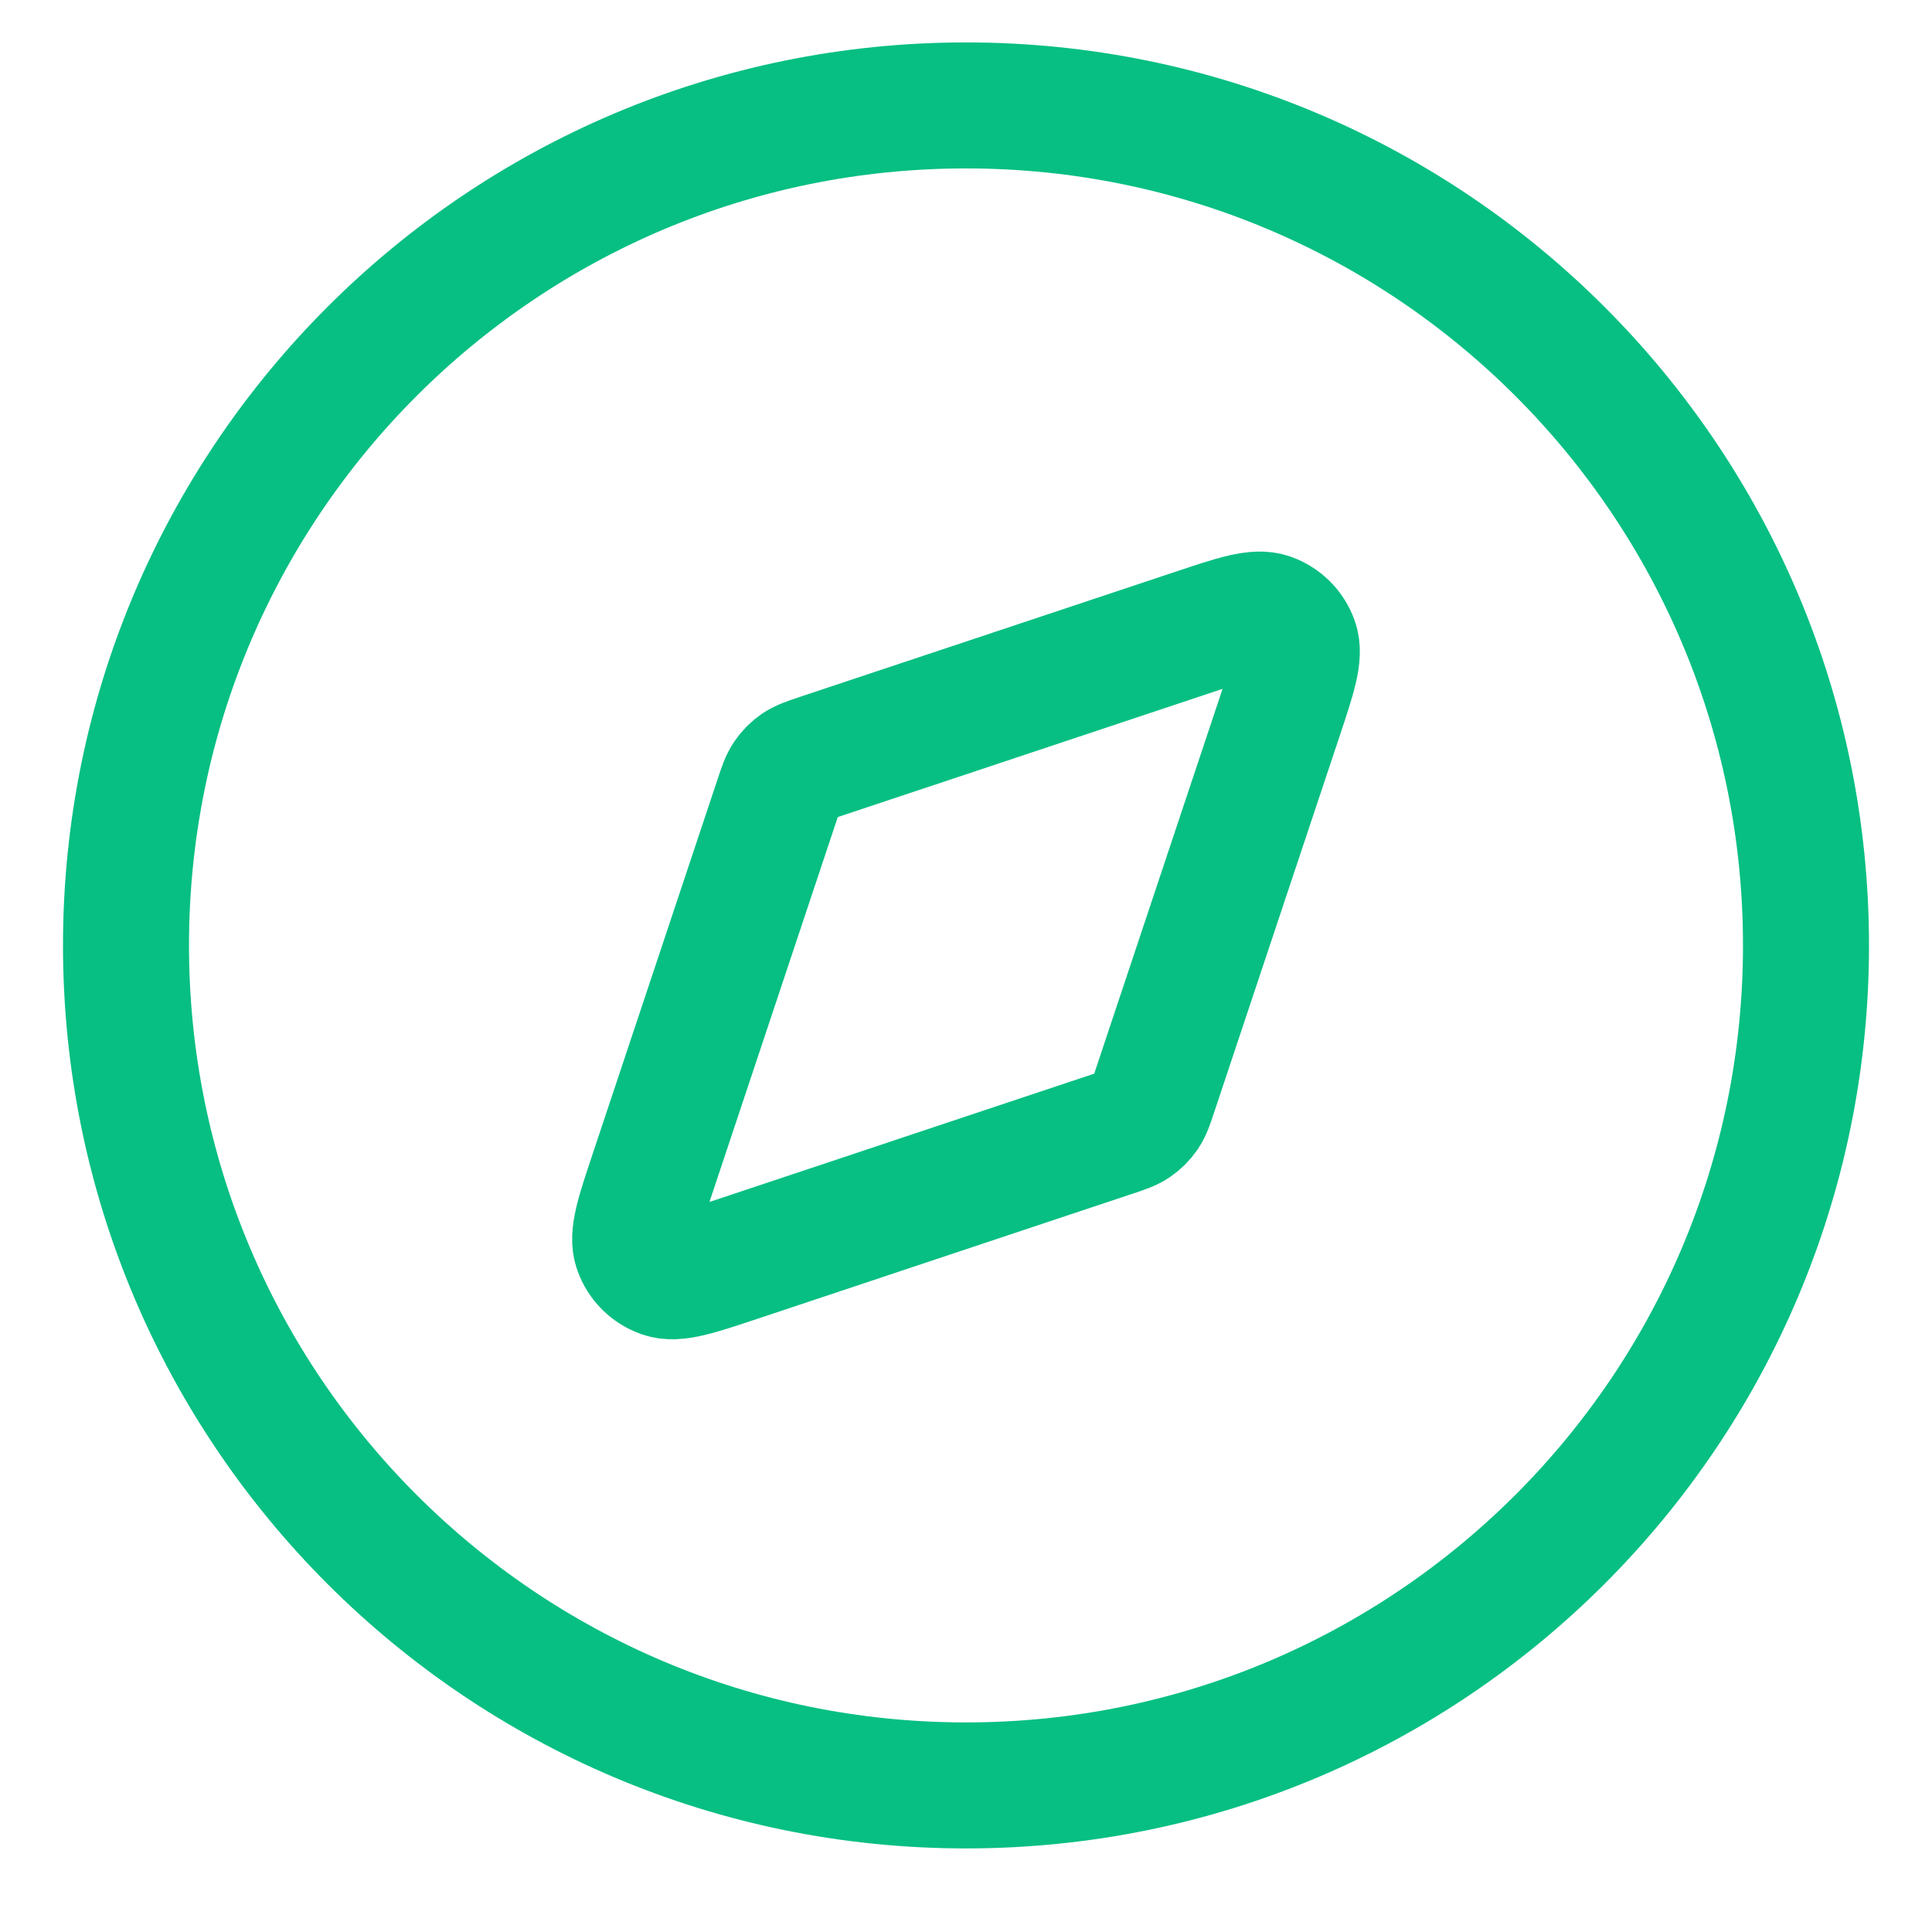 <svg width="23" height="23" viewBox="0 0 23 23" fill="none" xmlns="http://www.w3.org/2000/svg">
<g id="Icon">
<path d="M11.5 21.255C17.023 21.255 21.5 16.778 21.5 11.255C21.5 5.732 17.023 1.255 11.5 1.255C5.977 1.255 1.5 5.732 1.5 11.255C1.5 16.778 5.977 21.255 11.5 21.255Z" stroke="#07BF82" stroke-width="1.5" stroke-linecap="round" stroke-linejoin="round"/>
<path d="M14.222 7.521C14.711 7.358 14.955 7.277 15.117 7.335C15.259 7.385 15.37 7.496 15.42 7.638C15.478 7.8 15.397 8.044 15.234 8.533L13.746 12.995C13.7 13.134 13.677 13.204 13.637 13.262C13.602 13.313 13.558 13.357 13.507 13.392C13.449 13.432 13.38 13.455 13.241 13.501L8.778 14.989C8.289 15.152 8.045 15.233 7.883 15.175C7.741 15.125 7.63 15.014 7.58 14.872C7.522 14.71 7.603 14.466 7.766 13.977L9.254 9.514C9.3 9.375 9.323 9.306 9.363 9.248C9.398 9.197 9.442 9.152 9.493 9.117C9.551 9.078 9.62 9.055 9.759 9.008L14.222 7.521Z" stroke="#07BF82" stroke-width="1.5" stroke-linecap="round" stroke-linejoin="round"/>
</g>
</svg>
